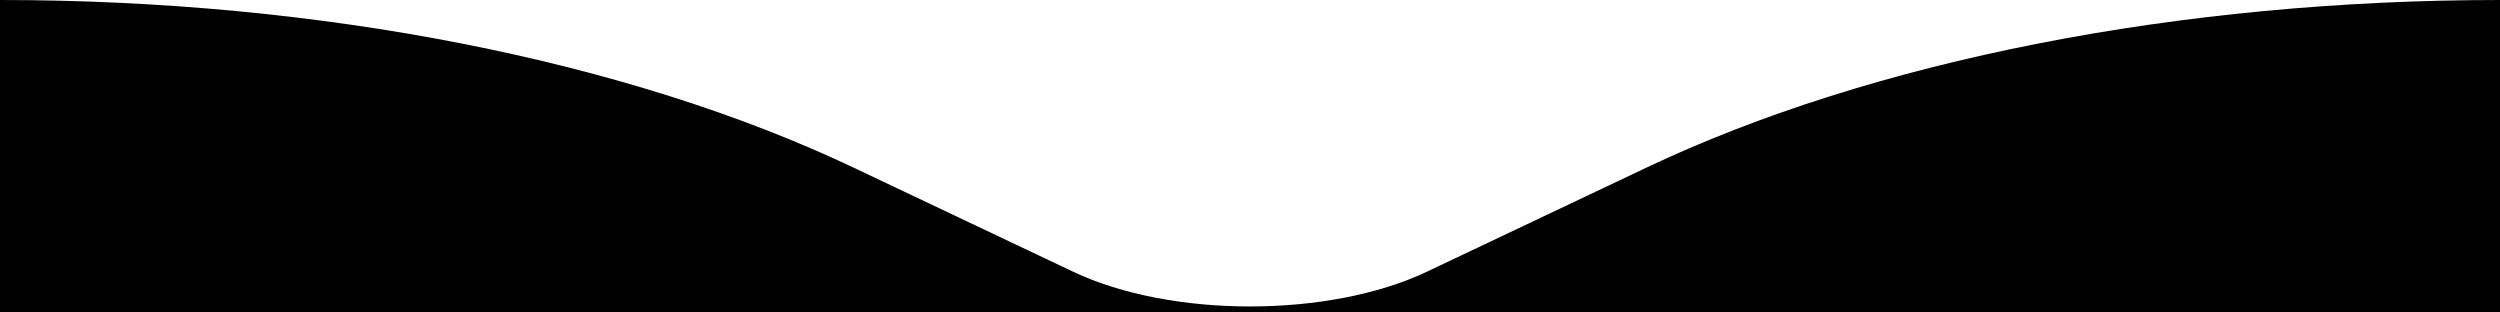 <svg xmlns="http://www.w3.org/2000/svg" viewBox="0 0 1024 128"><path d="M1024 0C892.869 0 767.109 24.695 674.385 68.653l-89.977 42.656c-39.99 18.958-104.826 18.958-144.816 0l-89.977-42.656C256.891 24.695 131.131 0 0 0v128h1024z"/></svg>